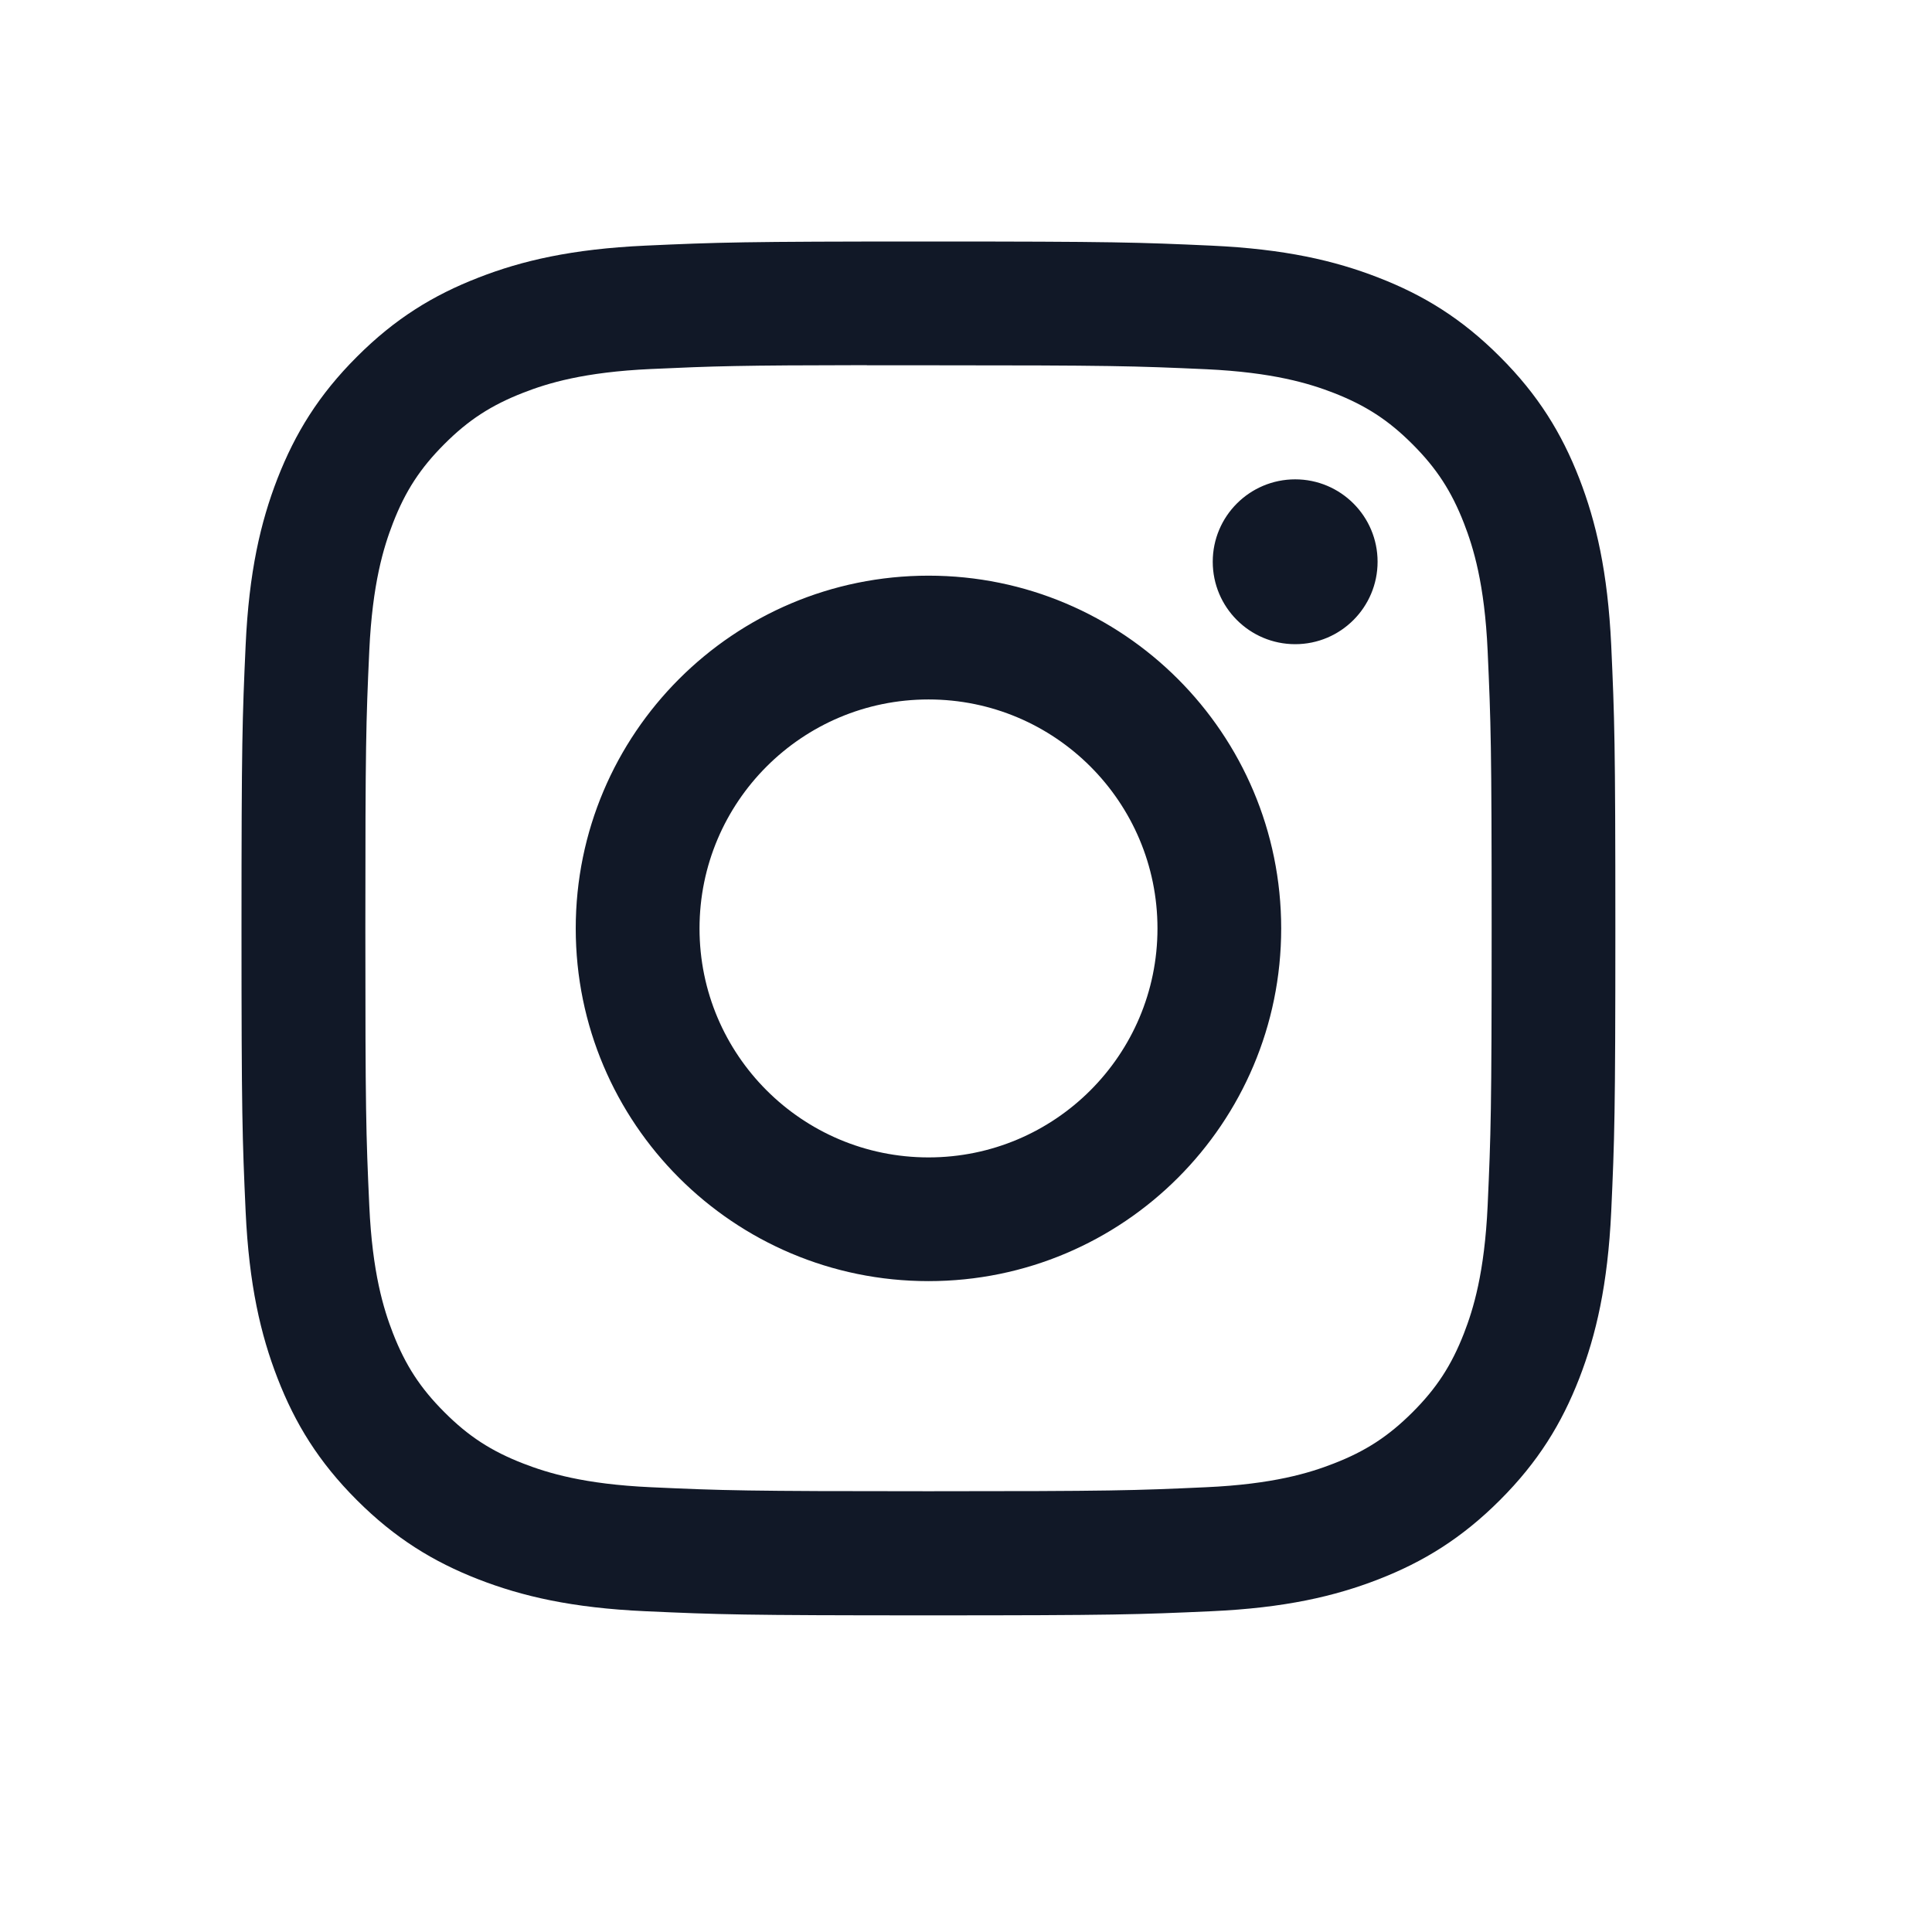 <svg width="28" height="28" viewBox="0 0 28 28" fill="none" xmlns="http://www.w3.org/2000/svg">
<path fill-rule="evenodd" clip-rule="evenodd" d="M13.457 3.5C10.753 3.5 10.413 3.512 9.351 3.56C8.292 3.609 7.568 3.776 6.935 4.023C6.28 4.277 5.725 4.617 5.172 5.171C4.618 5.724 4.278 6.279 4.022 6.934C3.776 7.567 3.608 8.291 3.56 9.35C3.512 10.412 3.5 10.752 3.5 13.456C3.5 16.159 3.512 16.498 3.56 17.56C3.609 18.619 3.777 19.343 4.023 19.976C4.277 20.631 4.617 21.186 5.171 21.74C5.724 22.293 6.279 22.634 6.934 22.889C7.567 23.135 8.291 23.303 9.351 23.351C10.412 23.399 10.752 23.411 13.455 23.411C16.159 23.411 16.497 23.399 17.559 23.351C18.619 23.303 19.344 23.135 19.977 22.889C20.632 22.634 21.186 22.293 21.739 21.74C22.293 21.186 22.633 20.631 22.888 19.976C23.133 19.343 23.301 18.619 23.351 17.56C23.399 16.498 23.411 16.159 23.411 13.456C23.411 10.752 23.399 10.412 23.351 9.351C23.301 8.291 23.133 7.567 22.888 6.934C22.633 6.279 22.293 5.724 21.739 5.171C21.186 4.617 20.632 4.277 19.976 4.023C19.342 3.776 18.618 3.609 17.558 3.56C16.496 3.512 16.158 3.5 13.453 3.5H13.457ZM12.563 5.294C12.828 5.294 13.124 5.294 13.456 5.294C16.115 5.294 16.43 5.304 17.479 5.351C18.45 5.396 18.977 5.558 19.328 5.694C19.792 5.875 20.124 6.09 20.472 6.439C20.82 6.787 21.036 7.119 21.217 7.584C21.353 7.934 21.516 8.461 21.56 9.432C21.607 10.481 21.618 10.796 21.618 13.453C21.618 16.11 21.607 16.425 21.56 17.475C21.515 18.446 21.353 18.973 21.217 19.323C21.036 19.788 20.82 20.119 20.472 20.467C20.123 20.815 19.793 21.031 19.328 21.211C18.977 21.348 18.45 21.51 17.479 21.554C16.43 21.602 16.115 21.612 13.456 21.612C10.798 21.612 10.483 21.602 9.434 21.554C8.463 21.51 7.936 21.347 7.585 21.211C7.12 21.031 6.788 20.815 6.44 20.466C6.092 20.118 5.876 19.787 5.695 19.322C5.559 18.972 5.396 18.445 5.352 17.474C5.304 16.425 5.295 16.109 5.295 13.451C5.295 10.792 5.304 10.479 5.352 9.429C5.397 8.459 5.559 7.932 5.695 7.581C5.875 7.116 6.092 6.784 6.44 6.436C6.788 6.087 7.12 5.872 7.585 5.691C7.936 5.554 8.463 5.392 9.434 5.348C10.352 5.306 10.708 5.294 12.563 5.292V5.294ZM18.771 6.947C18.111 6.947 17.576 7.482 17.576 8.141C17.576 8.801 18.111 9.336 18.771 9.336C19.43 9.336 19.965 8.801 19.965 8.141C19.965 7.482 19.43 6.947 18.771 6.947ZM13.457 8.343C10.633 8.343 8.344 10.632 8.344 13.456C8.344 16.279 10.633 18.567 13.457 18.567C16.28 18.567 18.568 16.279 18.568 13.456C18.568 10.632 16.28 8.343 13.457 8.343ZM13.457 10.137C15.289 10.137 16.775 11.623 16.775 13.456C16.775 15.288 15.289 16.774 13.457 16.774C11.624 16.774 10.138 15.288 10.138 13.456C10.138 11.623 11.624 10.137 13.457 10.137Z" fill="#111827"/>
</svg>
